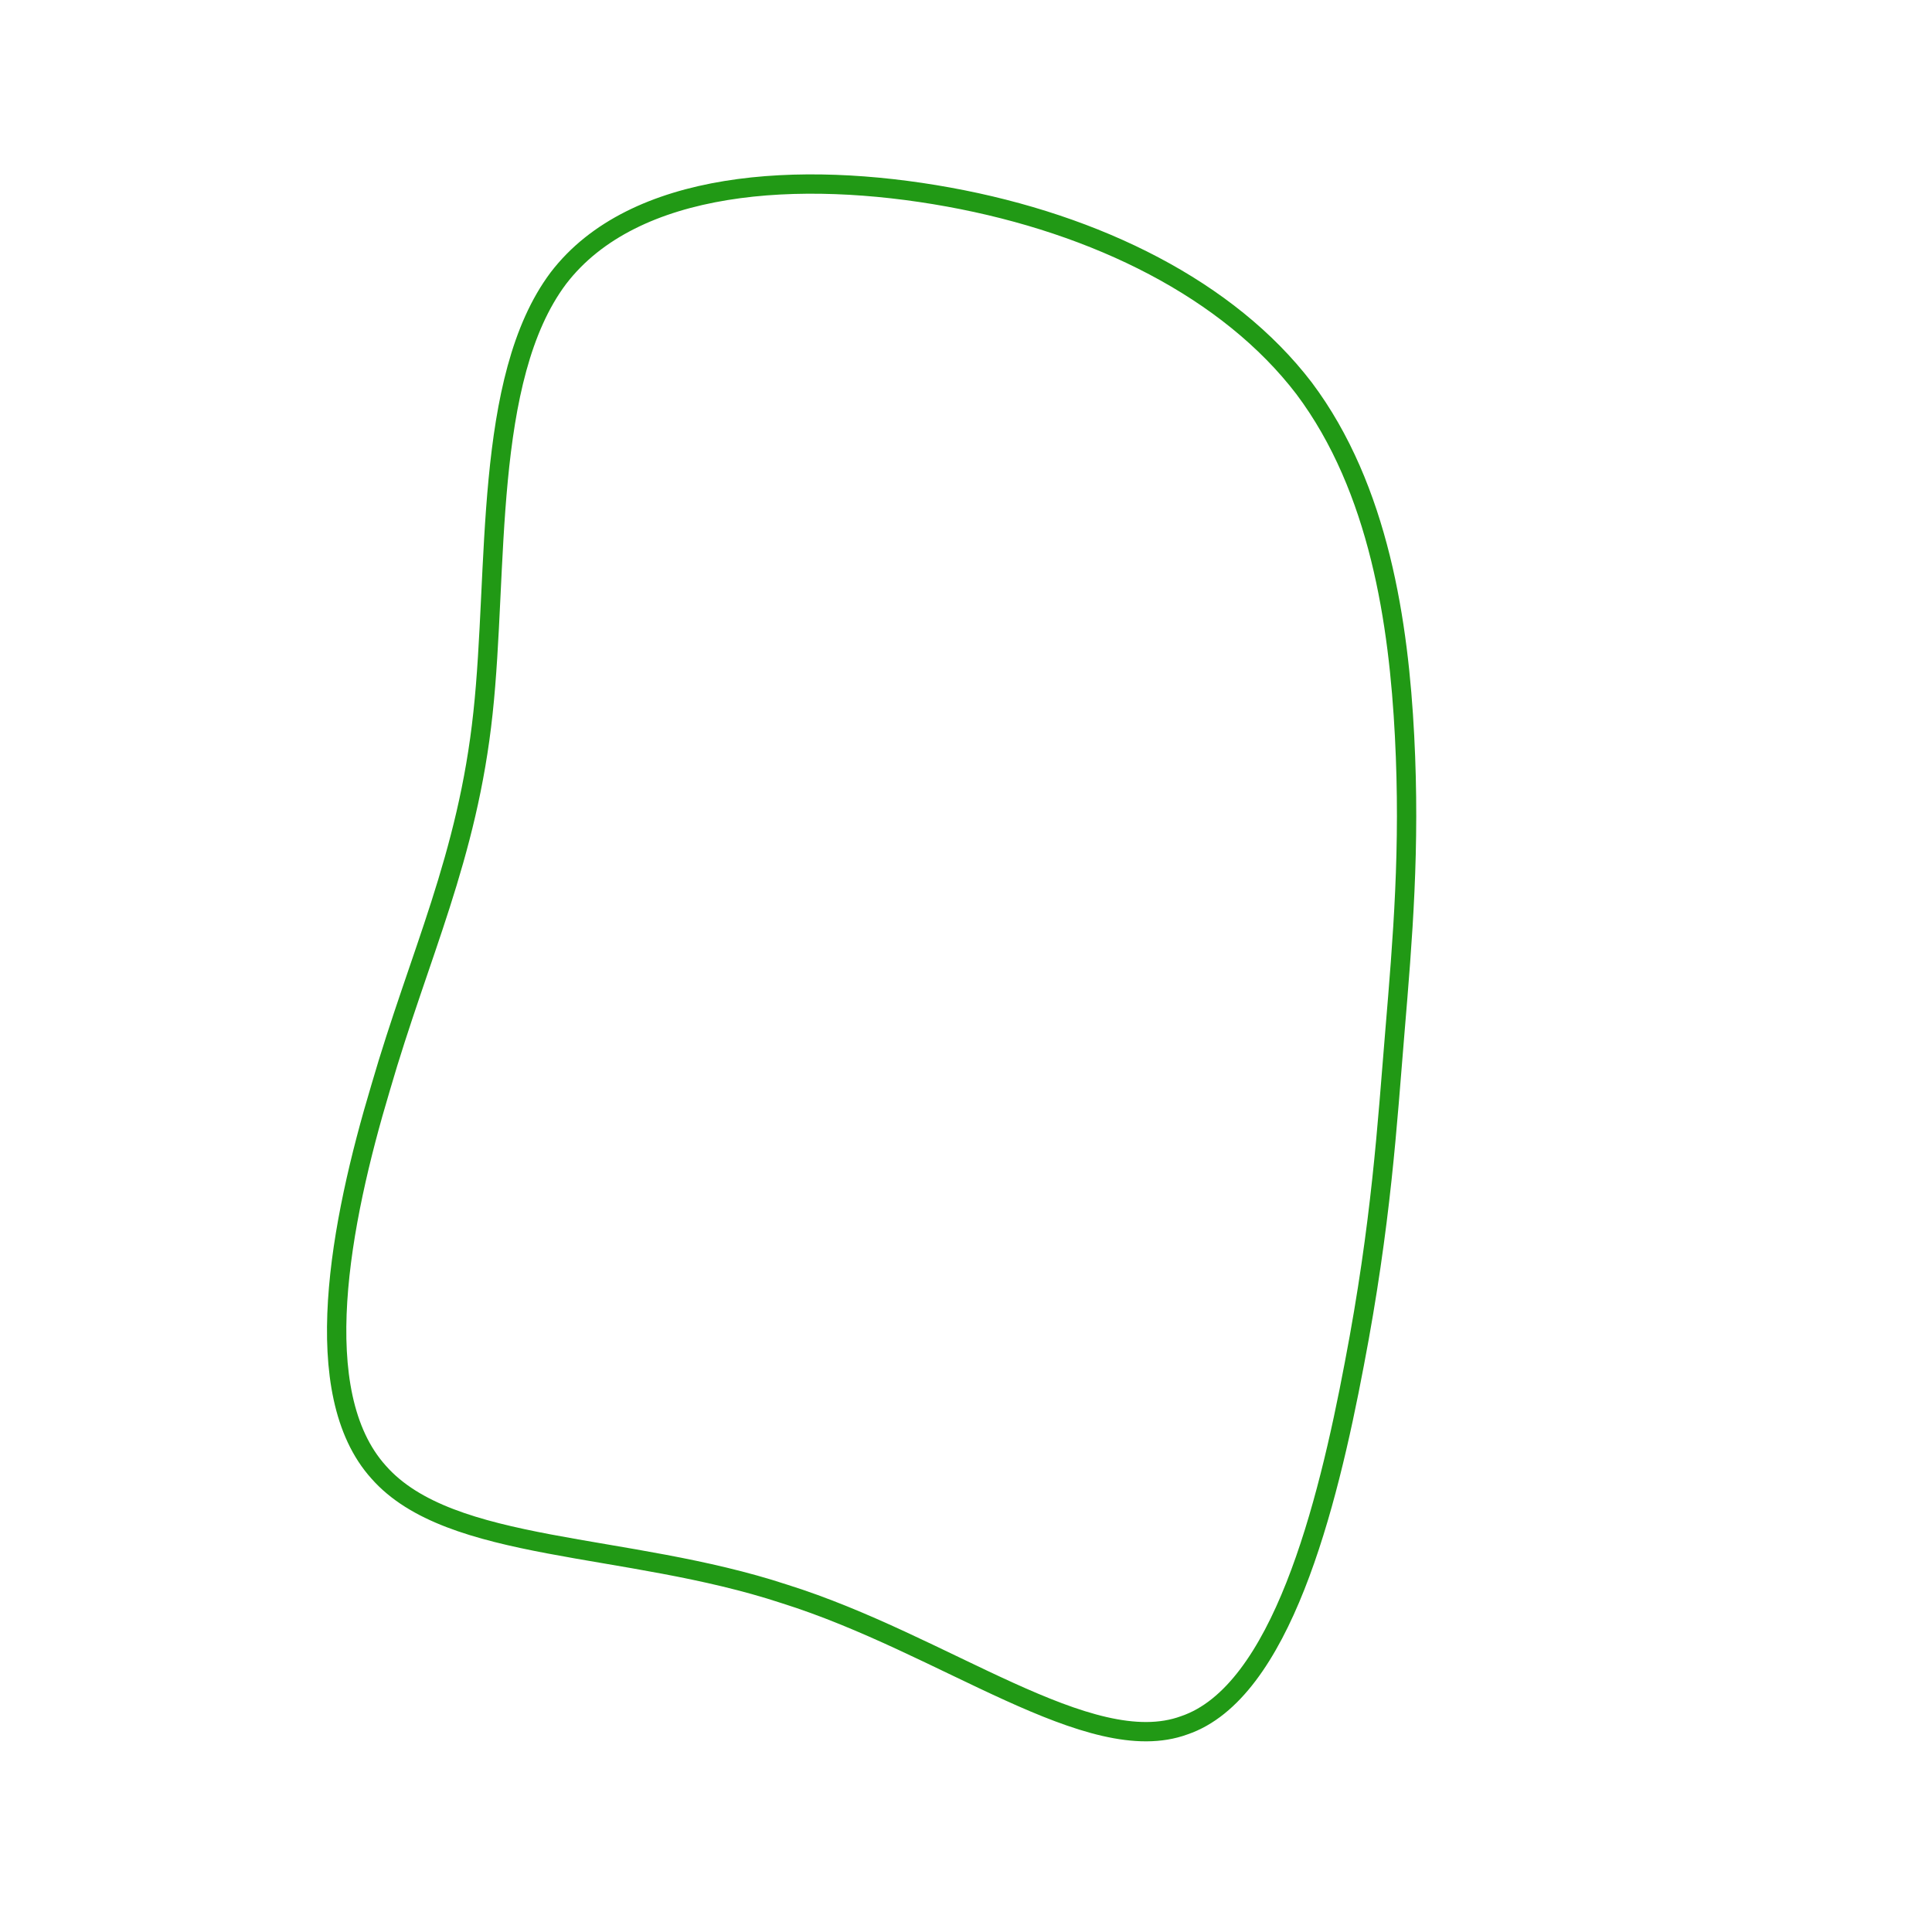 <!--?xml version="1.0" standalone="no"?-->
              <svg id="sw-js-blob-svg" viewBox="0 0 100 100" xmlns="http://www.w3.org/2000/svg" version="1.1">
                    <defs> 
                        <linearGradient id="sw-gradient" x1="0" x2="1" y1="1" y2="0">
                            <stop id="stop1" stop-color="rgba(33, 153, 21, 1)" offset="0%"></stop>
                            <stop id="stop2" stop-color="rgba(33, 153, 21, 1)" offset="100%"></stop>
                        </linearGradient>
                    </defs>
                <path fill="none" d="M17.5,-29.9C21.4,-24.7,22.4,-17.7,22.7,-11.9C23,-6.1,22.6,-1.4,22.2,3.4C21.8,8.2,21.5,13.3,20.1,20.6C18.7,28,16.3,37.6,11.3,39.3C6.4,41.1,-1.1,35.1,-9.4,32.5C-17.6,29.8,-26.7,30.4,-30.4,26.2C-34.1,22.1,-32.4,13.3,-30.3,6.3C-28.3,-0.6,-25.8,-5.6,-25,-13.1C-24.2,-20.5,-25,-30.4,-21.1,-35.6C-17.2,-40.7,-8.6,-41.2,-0.9,-39.8C6.8,-38.4,13.6,-35,17.5,-29.9Z" width="100%" height="100%" transform="translate(50 50)" stroke-width="1" style="transition: all 0.3s ease 0s;" stroke="url(#sw-gradient)"></path>
              </svg>
